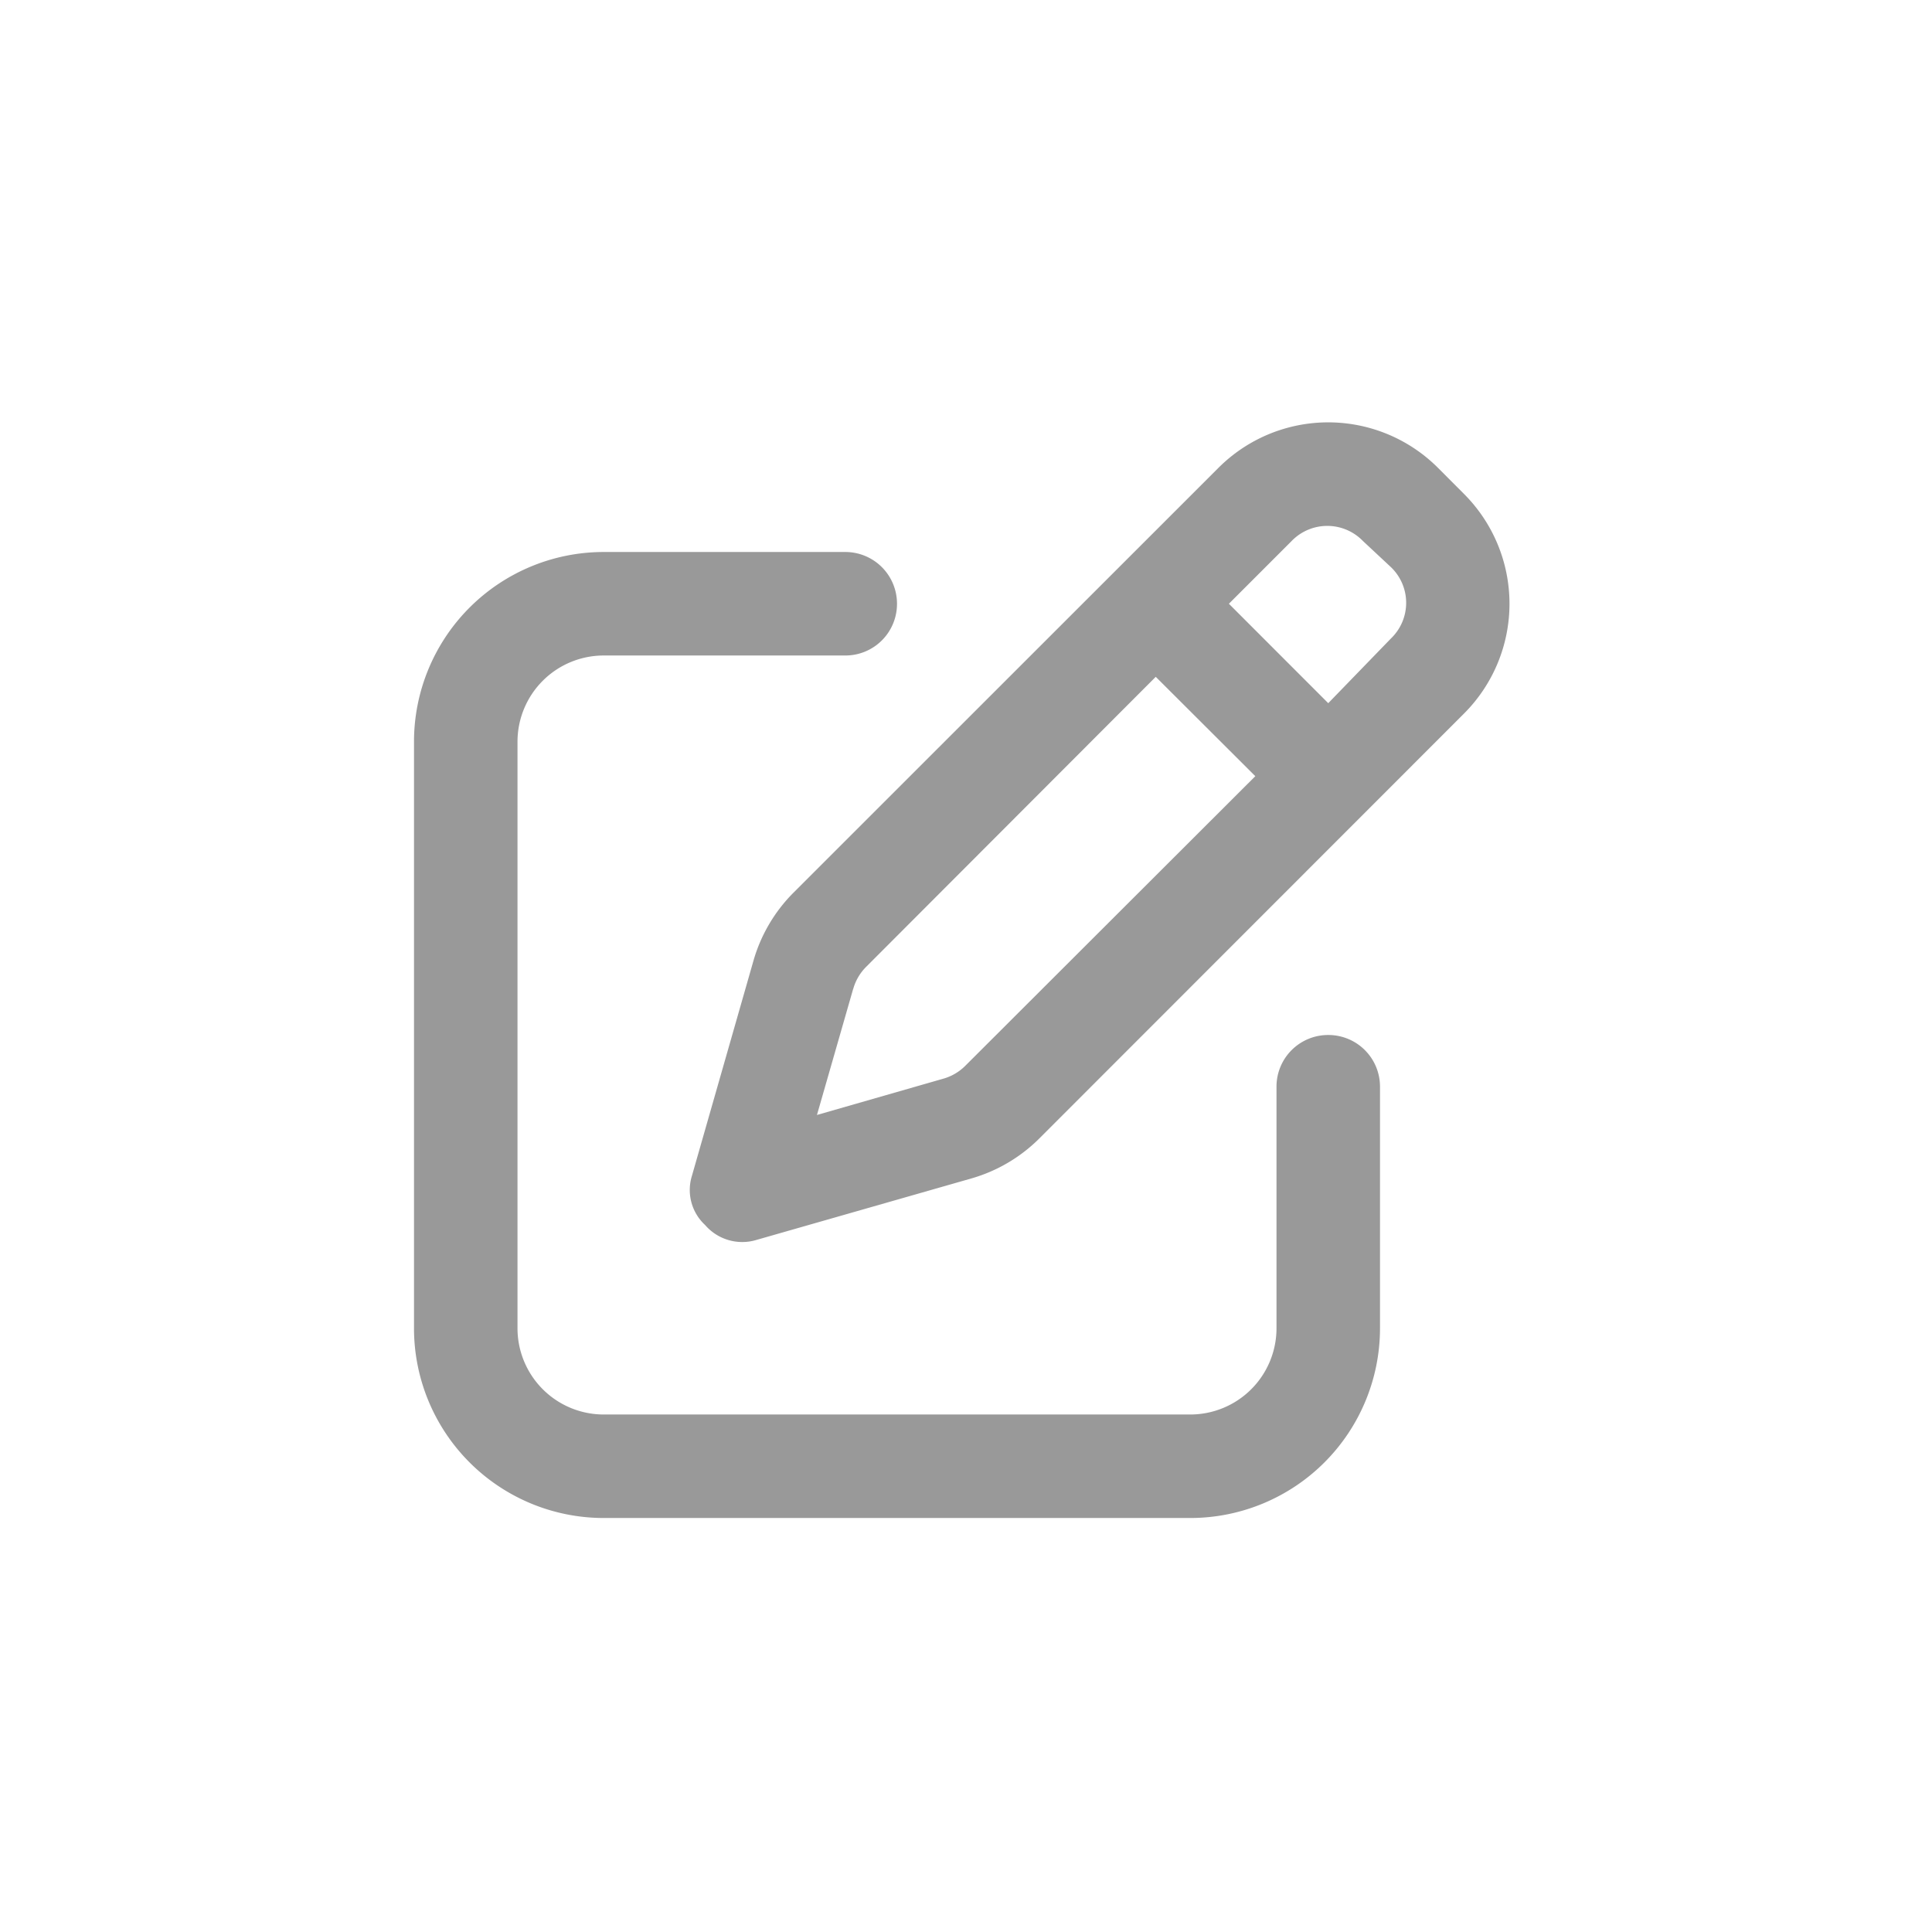 <svg id="Icon_Animado_Listas_-_Editar" data-name="Icon Animado Listas - Editar" xmlns="http://www.w3.org/2000/svg" width="28" height="28" viewBox="0 0 28 28">
  <rect id="Rectángulo_1458" data-name="Rectángulo 1458" width="28" height="28" fill="none"/>
  <path id="Trazado_3411" data-name="Trazado 3411" d="M3.659-13.22a2.249,2.249,0,0,1,3.181,0l.378.379a2.251,2.251,0,0,1,0,3.182L1.056-3.494a2.287,2.287,0,0,1-.975.572l-3.125.894a.711.711,0,0,1-.738-.219.691.691,0,0,1-.191-.709l.894-3.125a2.287,2.287,0,0,1,.572-.975Zm2.094,1.061a.719.719,0,0,0-1.034,0l-.909.909L5.25-9.809l.909-.938a.716.716,0,0,0,0-1.033Zm-7.388,6.49-.525,1.828,1.828-.525a.73.73,0,0,0,.325-.191l4.2-4.194L2.75-10.191l-4.194,4.2A.73.73,0,0,0-1.634-5.669ZM-1.75-12a.749.749,0,0,1,.75.75.748.748,0,0,1-.75.75h-3.5A1.25,1.25,0,0,0-6.5-9.25v8.5A1.25,1.25,0,0,0-5.25.5h8.5A1.25,1.25,0,0,0,4.5-.75v-3.5A.748.748,0,0,1,5.25-5,.748.748,0,0,1,6-4.25v3.5A2.75,2.75,0,0,1,3.25,2h-8.5A2.75,2.75,0,0,1-8-.75v-8.5A2.75,2.75,0,0,1-5.25-12Z" transform="translate(14 20)" fill="#999"/>
</svg>
